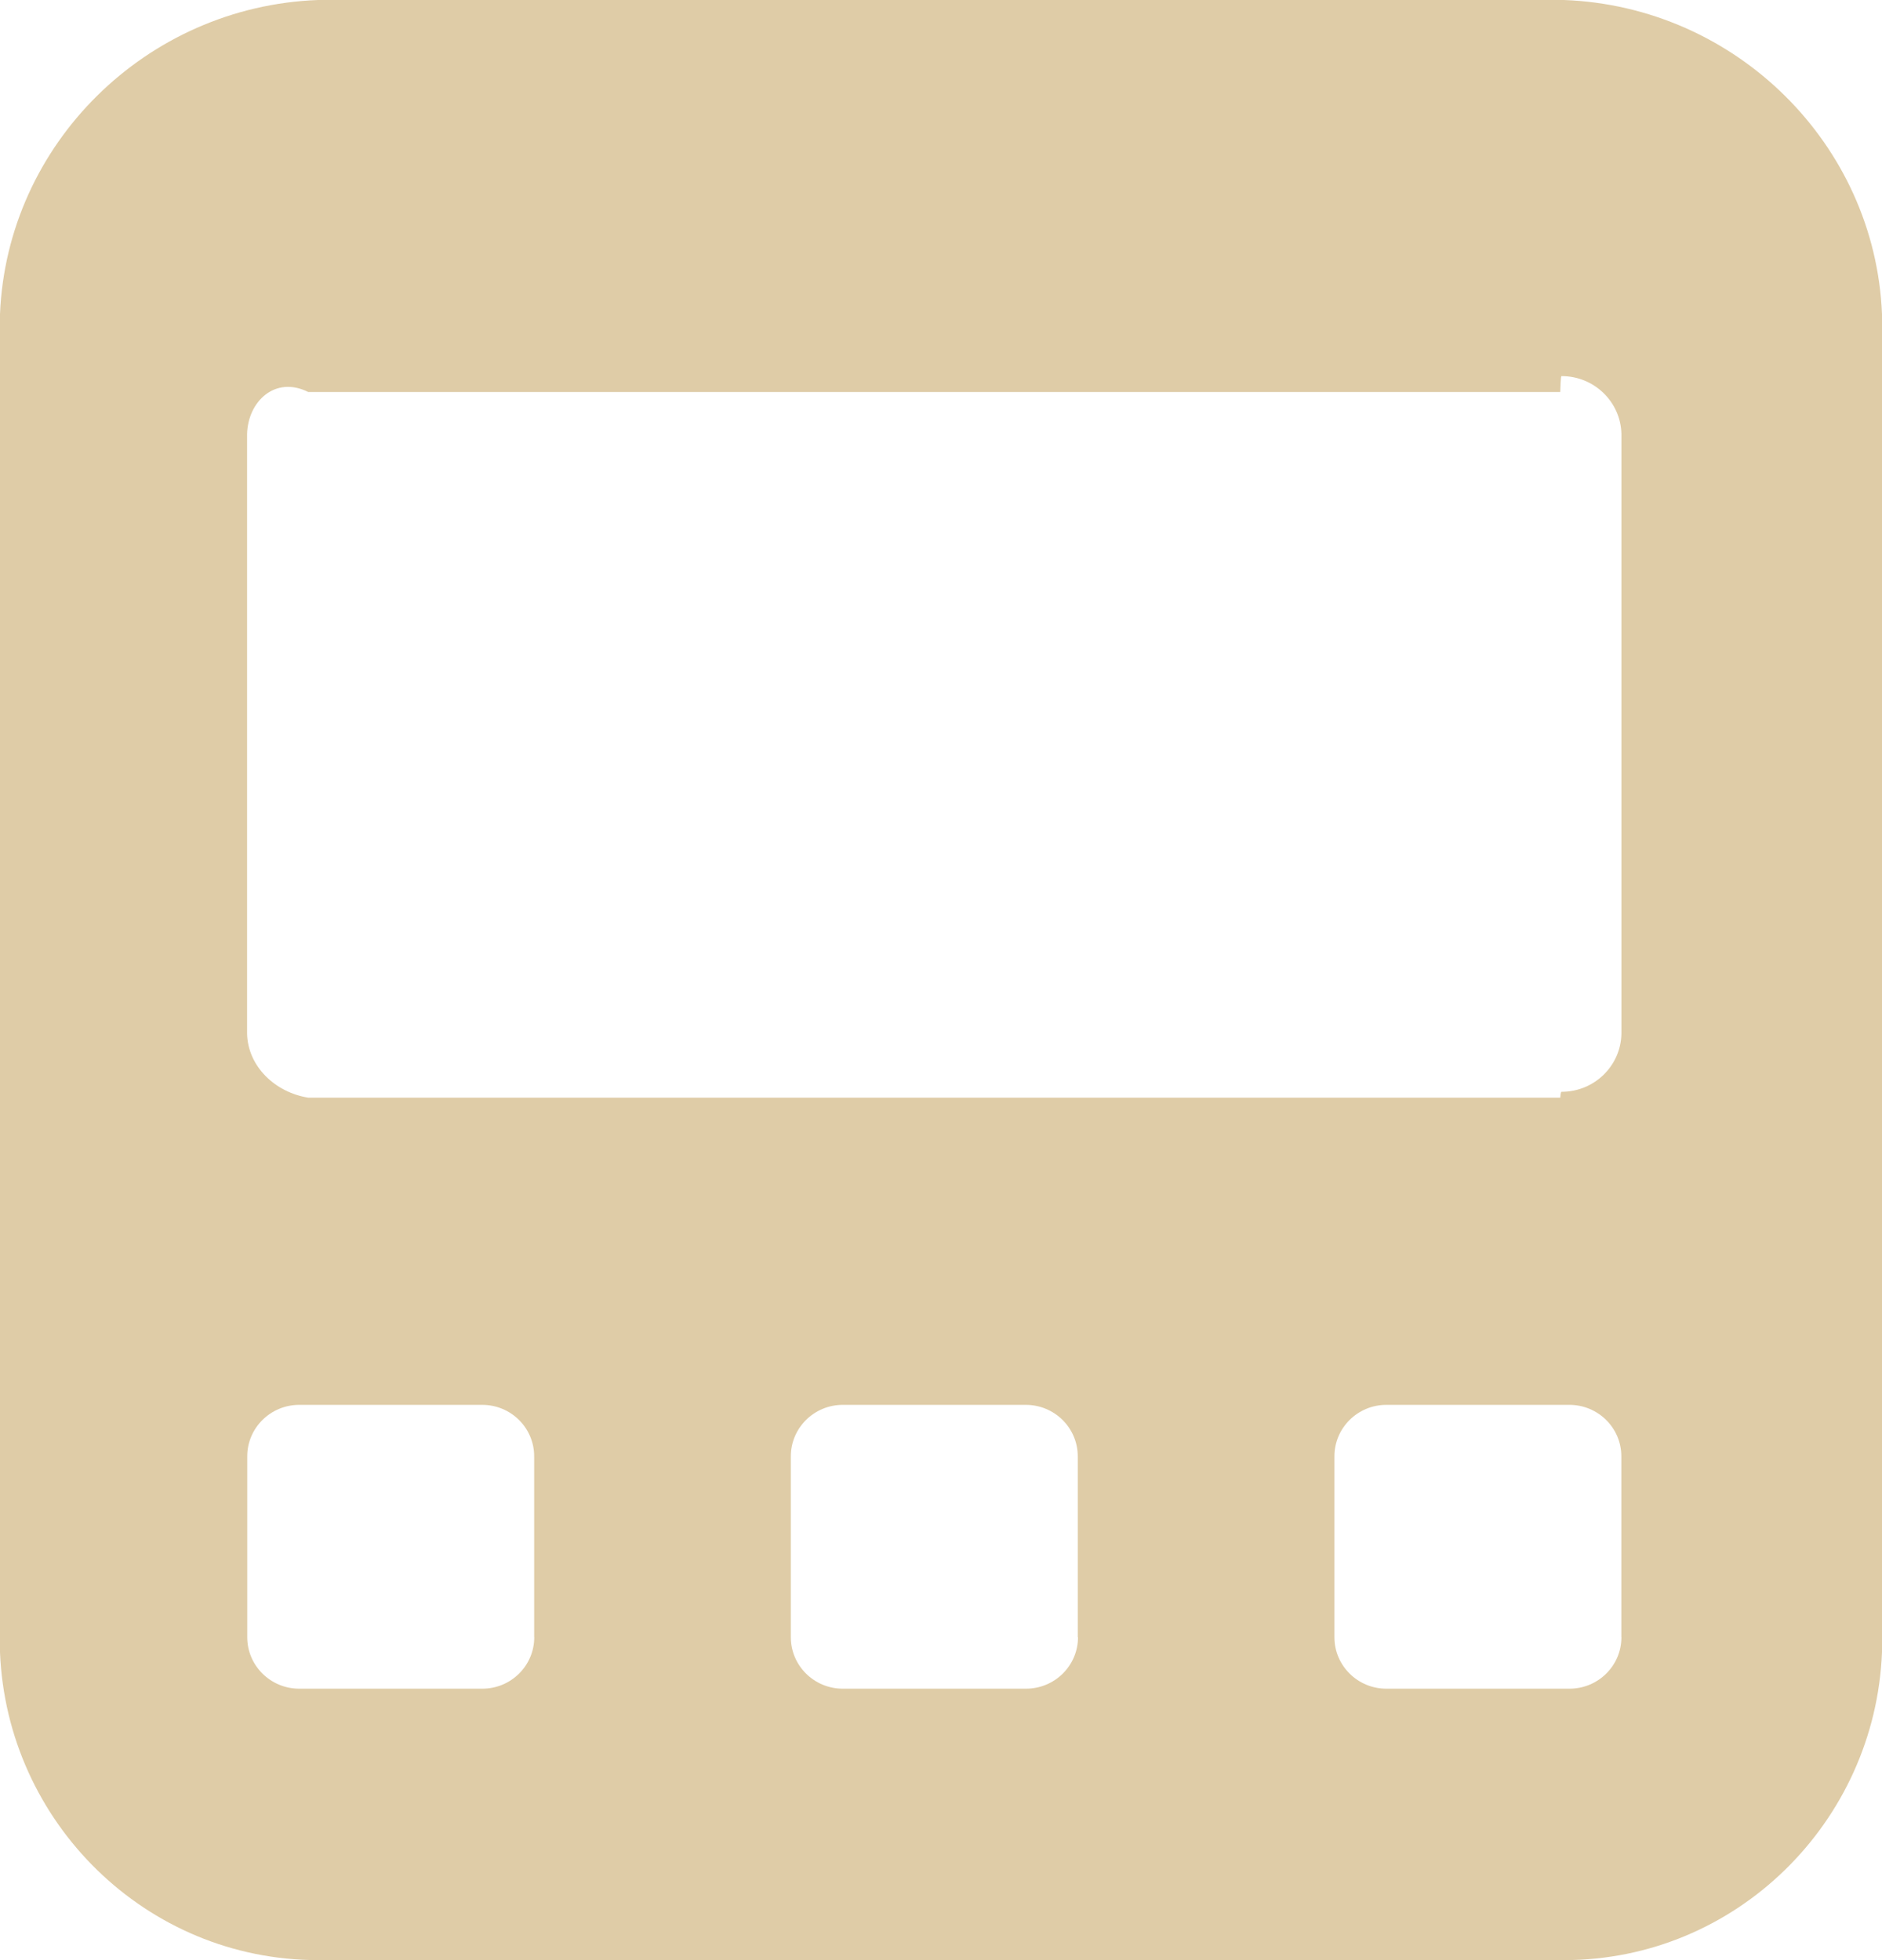 ﻿<?xml version="1.0" encoding="utf-8"?>
<svg version="1.1" xmlns:xlink="http://www.w3.org/1999/xlink" width="24px" height="25px" xmlns="http://www.w3.org/2000/svg">
  <g transform="matrix(1 0 0 1 -1259 -1633 )">
    <path d="M 24 4.006  C 23.911 1.837  22.135 0.082  19.945 0  L 4.055 0  C 1.865 0.082  0.089 1.837  0 4.006  L 0 21.073  C 0.087 23.243  1.864 25  4.055 25  L 19.945 25  C 22.136 25  23.913 23.243  24 21.073  L 24 4.006  Z M 6.812 20.882  L 6.813 20.882  C 6.813 21.244  6.517 21.538  6.151 21.538  L 3.816 21.538  C 3.45 21.538  3.153 21.244  3.153 20.882  L 3.153 18.574  C 3.153 18.212  3.45 17.918  3.816 17.918  L 6.15 17.918  C 6.516 17.918  6.812 18.212  6.812 18.574  L 6.812 20.882  Z M 13.744 20.882  L 13.747 20.882  C 13.747 21.244  13.45 21.538  13.084 21.538  L 10.747 21.538  C 10.382 21.538  10.085 21.244  10.085 20.882  L 10.085 18.574  C 10.085 18.212  10.382 17.918  10.747 17.918  L 13.082 17.918  C 13.447 17.918  13.744 18.212  13.744 18.574  L 13.744 20.882  Z M 20.676 20.882  L 20.677 20.882  C 20.677 21.244  20.381 21.538  20.015 21.538  L 17.679 21.538  C 17.314 21.538  17.017 21.244  17.017 20.882  L 17.017 18.574  C 17.017 18.212  17.314 17.918  17.679 17.918  L 20.014 17.918  C 20.379 17.918  20.676 18.212  20.676 18.574  L 20.676 20.882  Z M 20.677 5.535  L 20.677 13.185  C 20.669 13.596  20.33 13.925  19.915 13.925  C 19.909 13.925  19.903 13.925  19.897 14  L 3.931 14  C 3.509 13.933  3.161 13.602  3.151 13.185  L 3.151 5.535  C 3.162 5.118  3.51 4.789  3.931 5  L 19.897 5  C 19.903 4.797  19.909 4.797  19.915 4.797  C 20.329 4.797  20.668 5.125  20.677 5.535  Z " fill-rule="nonzero" fill="#dfcca7" stroke="none" transform="matrix(1 0 0 1 1259 1633 )" />
  </g>
</svg>